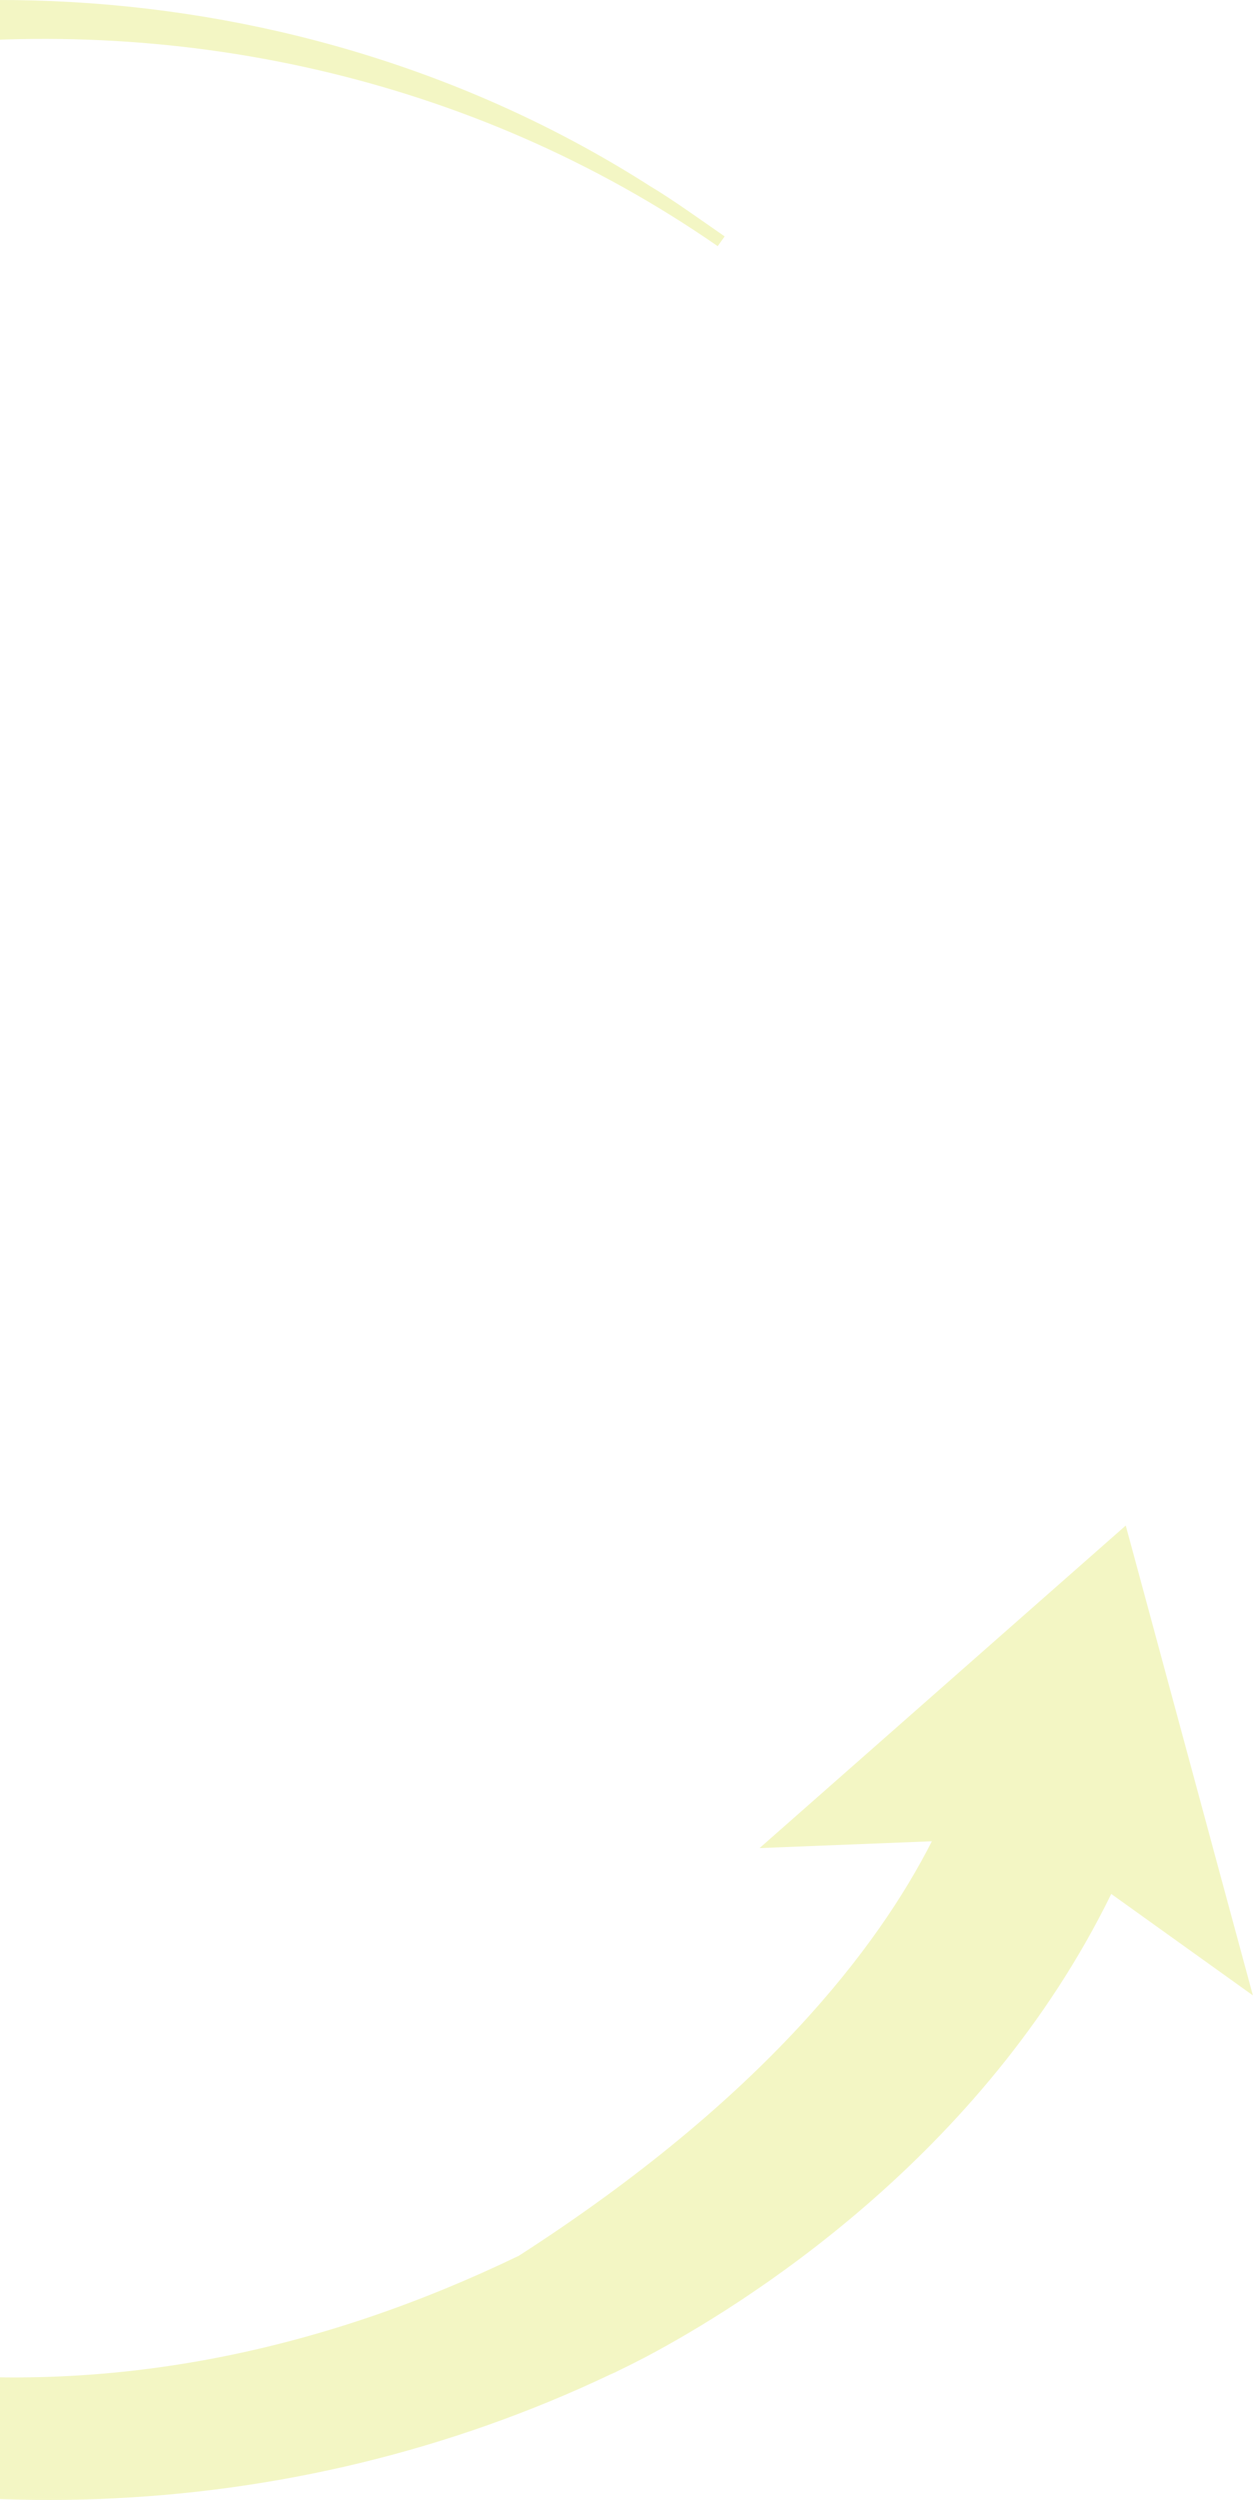 <svg width="827" height="1649" viewBox="0 0 827 1649" fill="none" xmlns="http://www.w3.org/2000/svg">
<path d="M827 1316.49L743.013 1006.27L501.325 1219.03L615.047 1214.53C579.786 1283.92 504.205 1383.95 341.991 1488.23C341.991 1488.23 341.991 1488.23 341.835 1488.23C216.516 1548.55 69.479 1584.76 -92.113 1560.65C-693.413 1493.74 -966.858 749.005 -572.608 299.607C-317.844 -4.333 148.173 -63.183 473.693 162.369L478.285 155.934C464.119 146.164 443.569 131.355 429.014 122.748C199.78 -23.717 -101.609 -39.224 -346.955 76.847C-419.734 110.963 -488.387 156.786 -548.089 210.519C-794.524 429.325 -884.038 796.535 -767.203 1103.81C-585.14 1591.2 -25.25 1770.07 403.483 1565.92C403.483 1565.92 403.638 1565.92 403.95 1565.77C404.339 1565.61 404.728 1565.38 405.117 1565.22C405.662 1565.07 406.207 1564.76 406.908 1564.37C412.278 1561.74 417.727 1559.1 423.02 1556.31C424.499 1555.61 426.056 1554.76 427.69 1553.9C488.404 1521.65 648.05 1423.88 733.439 1249.27L827 1316.26V1316.49Z" fill="#D5E03A" fill-opacity="0.3"/>
</svg>
